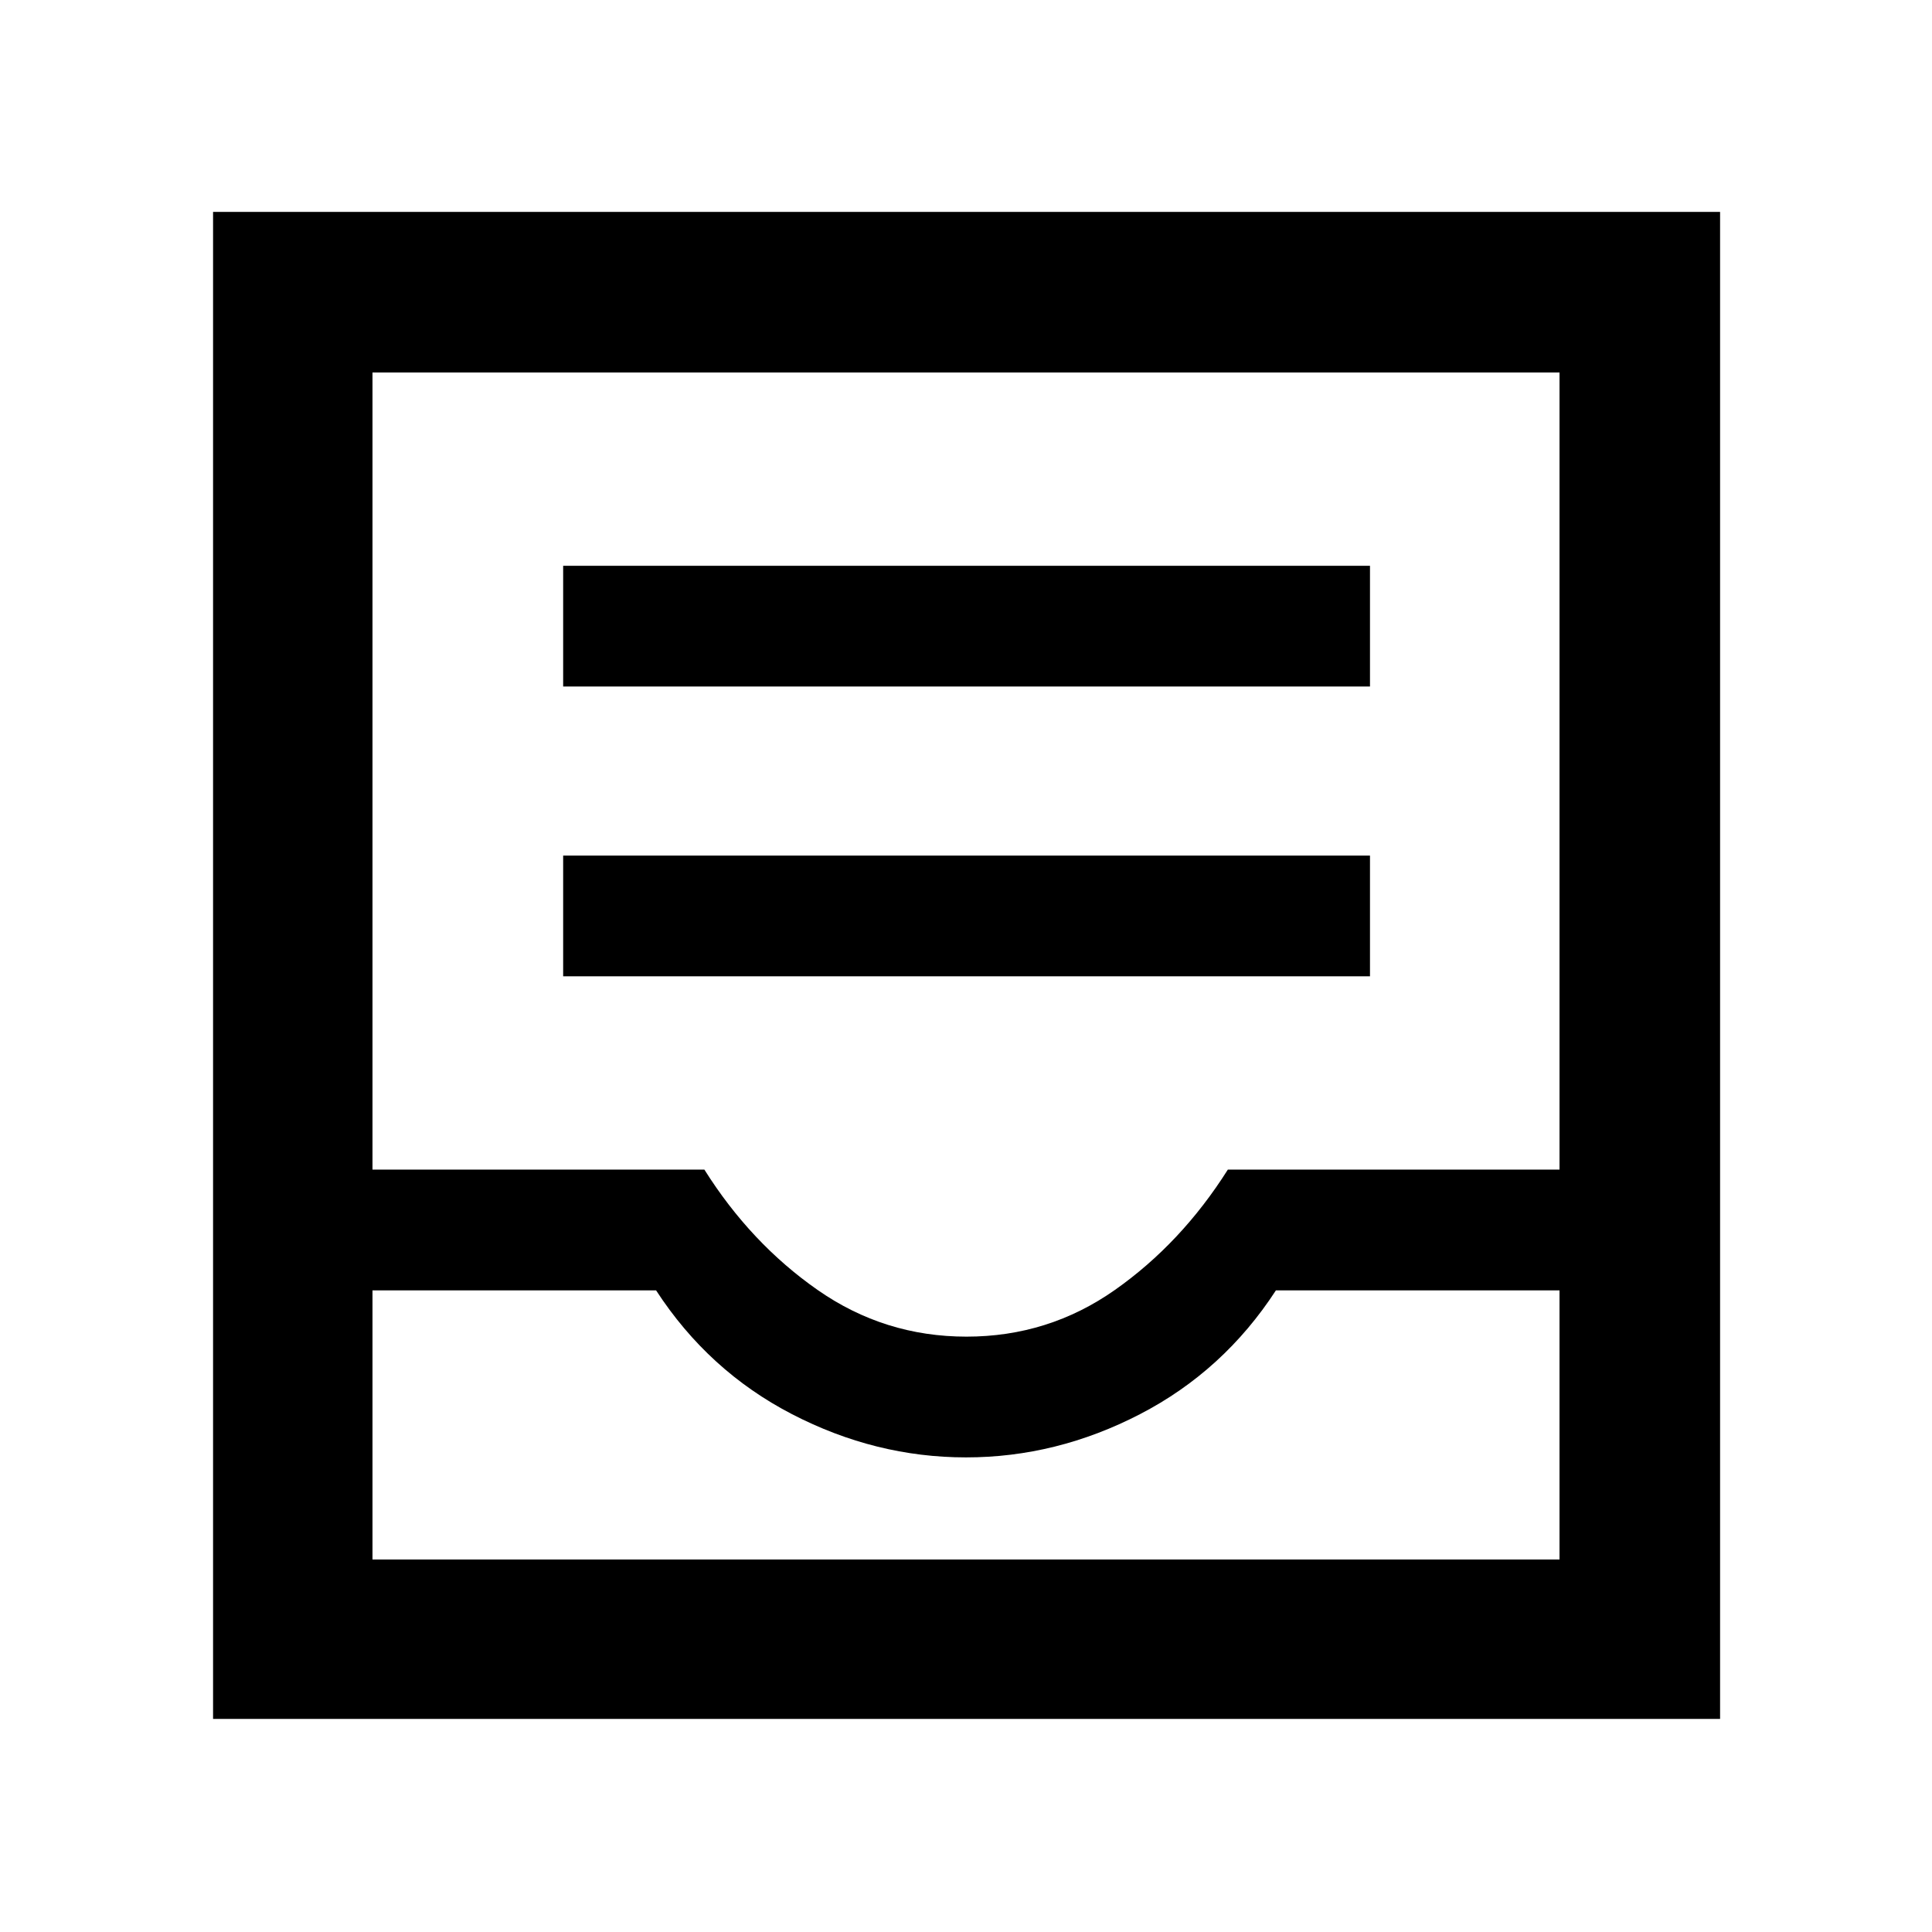 <svg xmlns="http://www.w3.org/2000/svg" width="48" height="48" viewBox="0 -960 960 960"><path d="M279.83-474.87h400.91v-60H279.83v60Zm0-144h400.91v-60H279.83v60Zm-173.96 513V-854.7H854.7v748.83H105.87Zm79.22-79.22h589.82v-133.74H634q-26 40-67.5 61.5t-86.5 21.5q-45 0-86.5-21.5t-67.5-61.5H185.09v133.74Zm295.16-110.74q40.75 0 73.75-23.21 33-23.22 56.11-59.79h164.8v-396.08H185.09v396.08H350q23 36.57 56.25 59.79 33.24 23.21 74 23.21ZM185.09-185.09h589.82-589.82Z"/></svg>